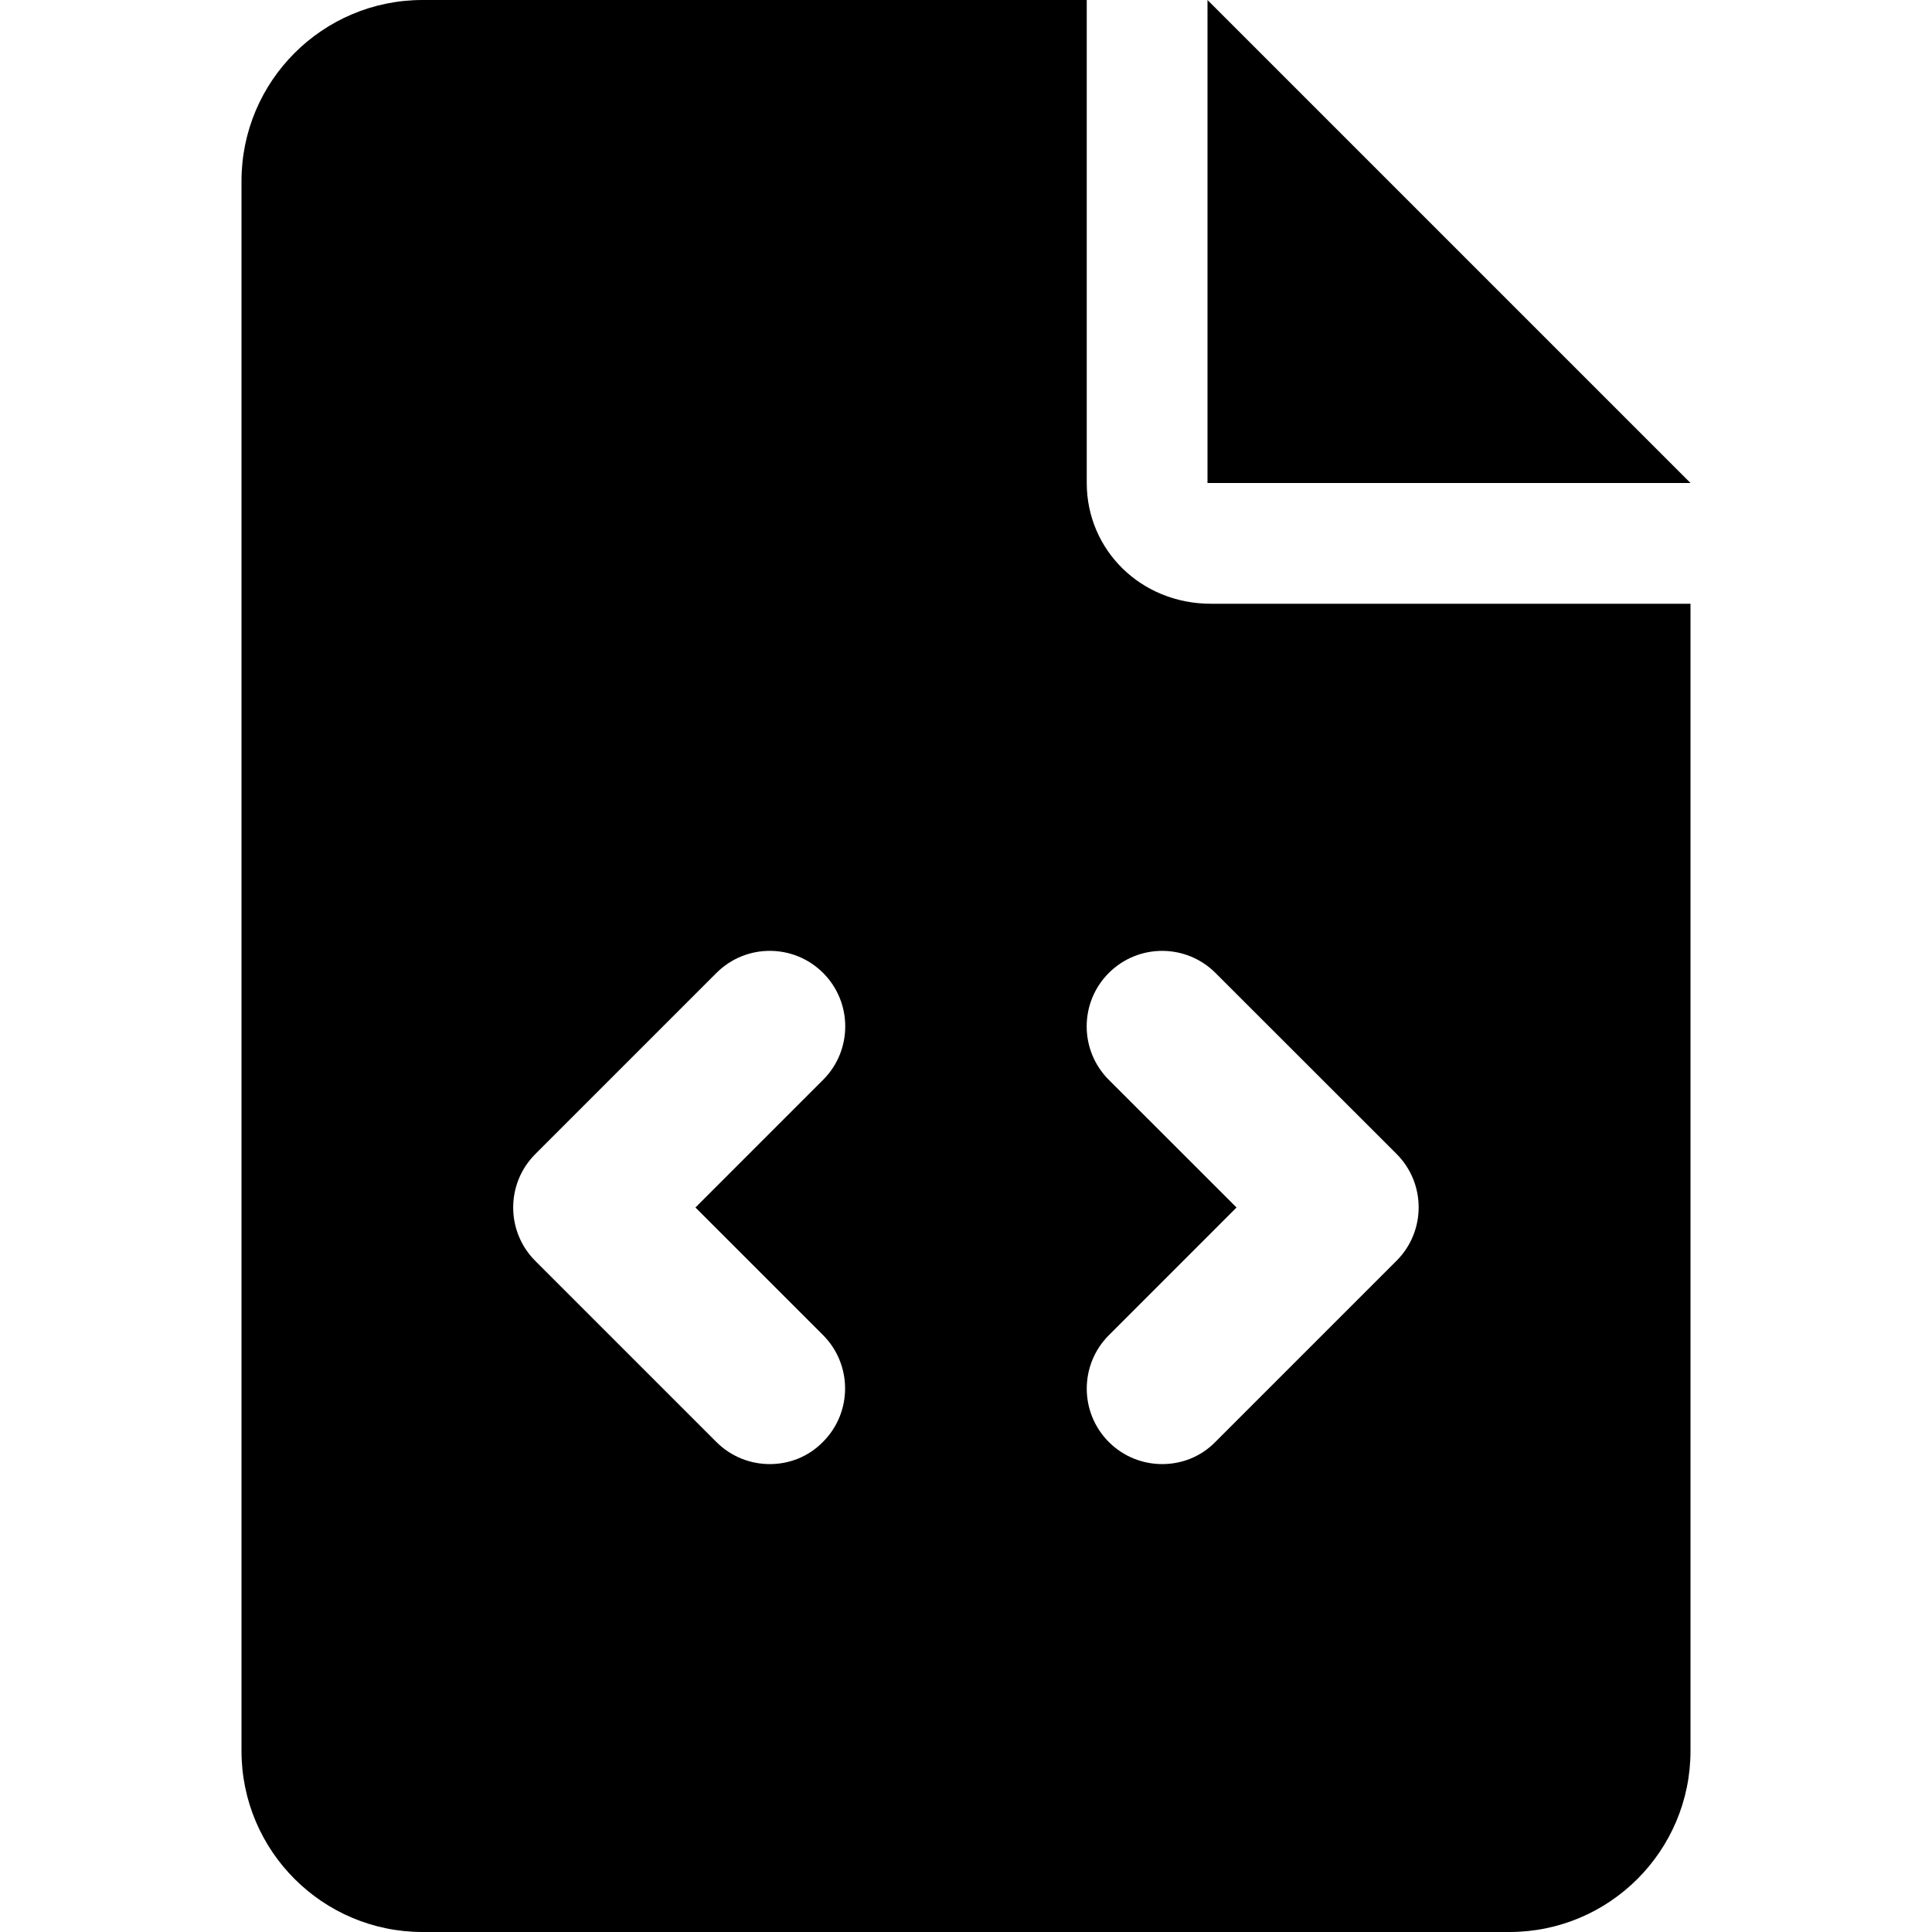 <svg xmlns="http://www.w3.org/2000/svg" viewBox="0 0 384 512" width="20" height="20"><path d="M224 128V0H48C21.49 0 0 21.49 0 48v416c0 26.5 21.49 48 48 48h288c26.51 0 48-21.49 48-48V160H256.9c-18.6 0-32.9-14.3-32.9-32zm-69.9 225.8c7.812 7.812 7.812 20.5 0 28.31-3.9 3.99-9 5.89-14.1 5.89s-10.23-1.938-14.14-5.844l-48-48c-7.812-7.812-7.812-20.5 0-28.31l48-48c7.812-7.812 20.47-7.812 28.28 0s7.812 20.5 0 28.31L120.3 320l33.8 33.8zm152-48c7.812 7.812 7.812 20.5 0 28.31l-48 48c-3.9 3.99-9 5.89-14.1 5.89s-10.23-1.938-14.14-5.844c-7.812-7.812-7.812-20.5 0-28.31L263.7 320l-33.86-33.84c-7.812-7.812-7.812-20.5 0-28.31s20.47-7.812 28.28 0l47.98 47.95zM256 0v128h128L256 0z"/></svg>